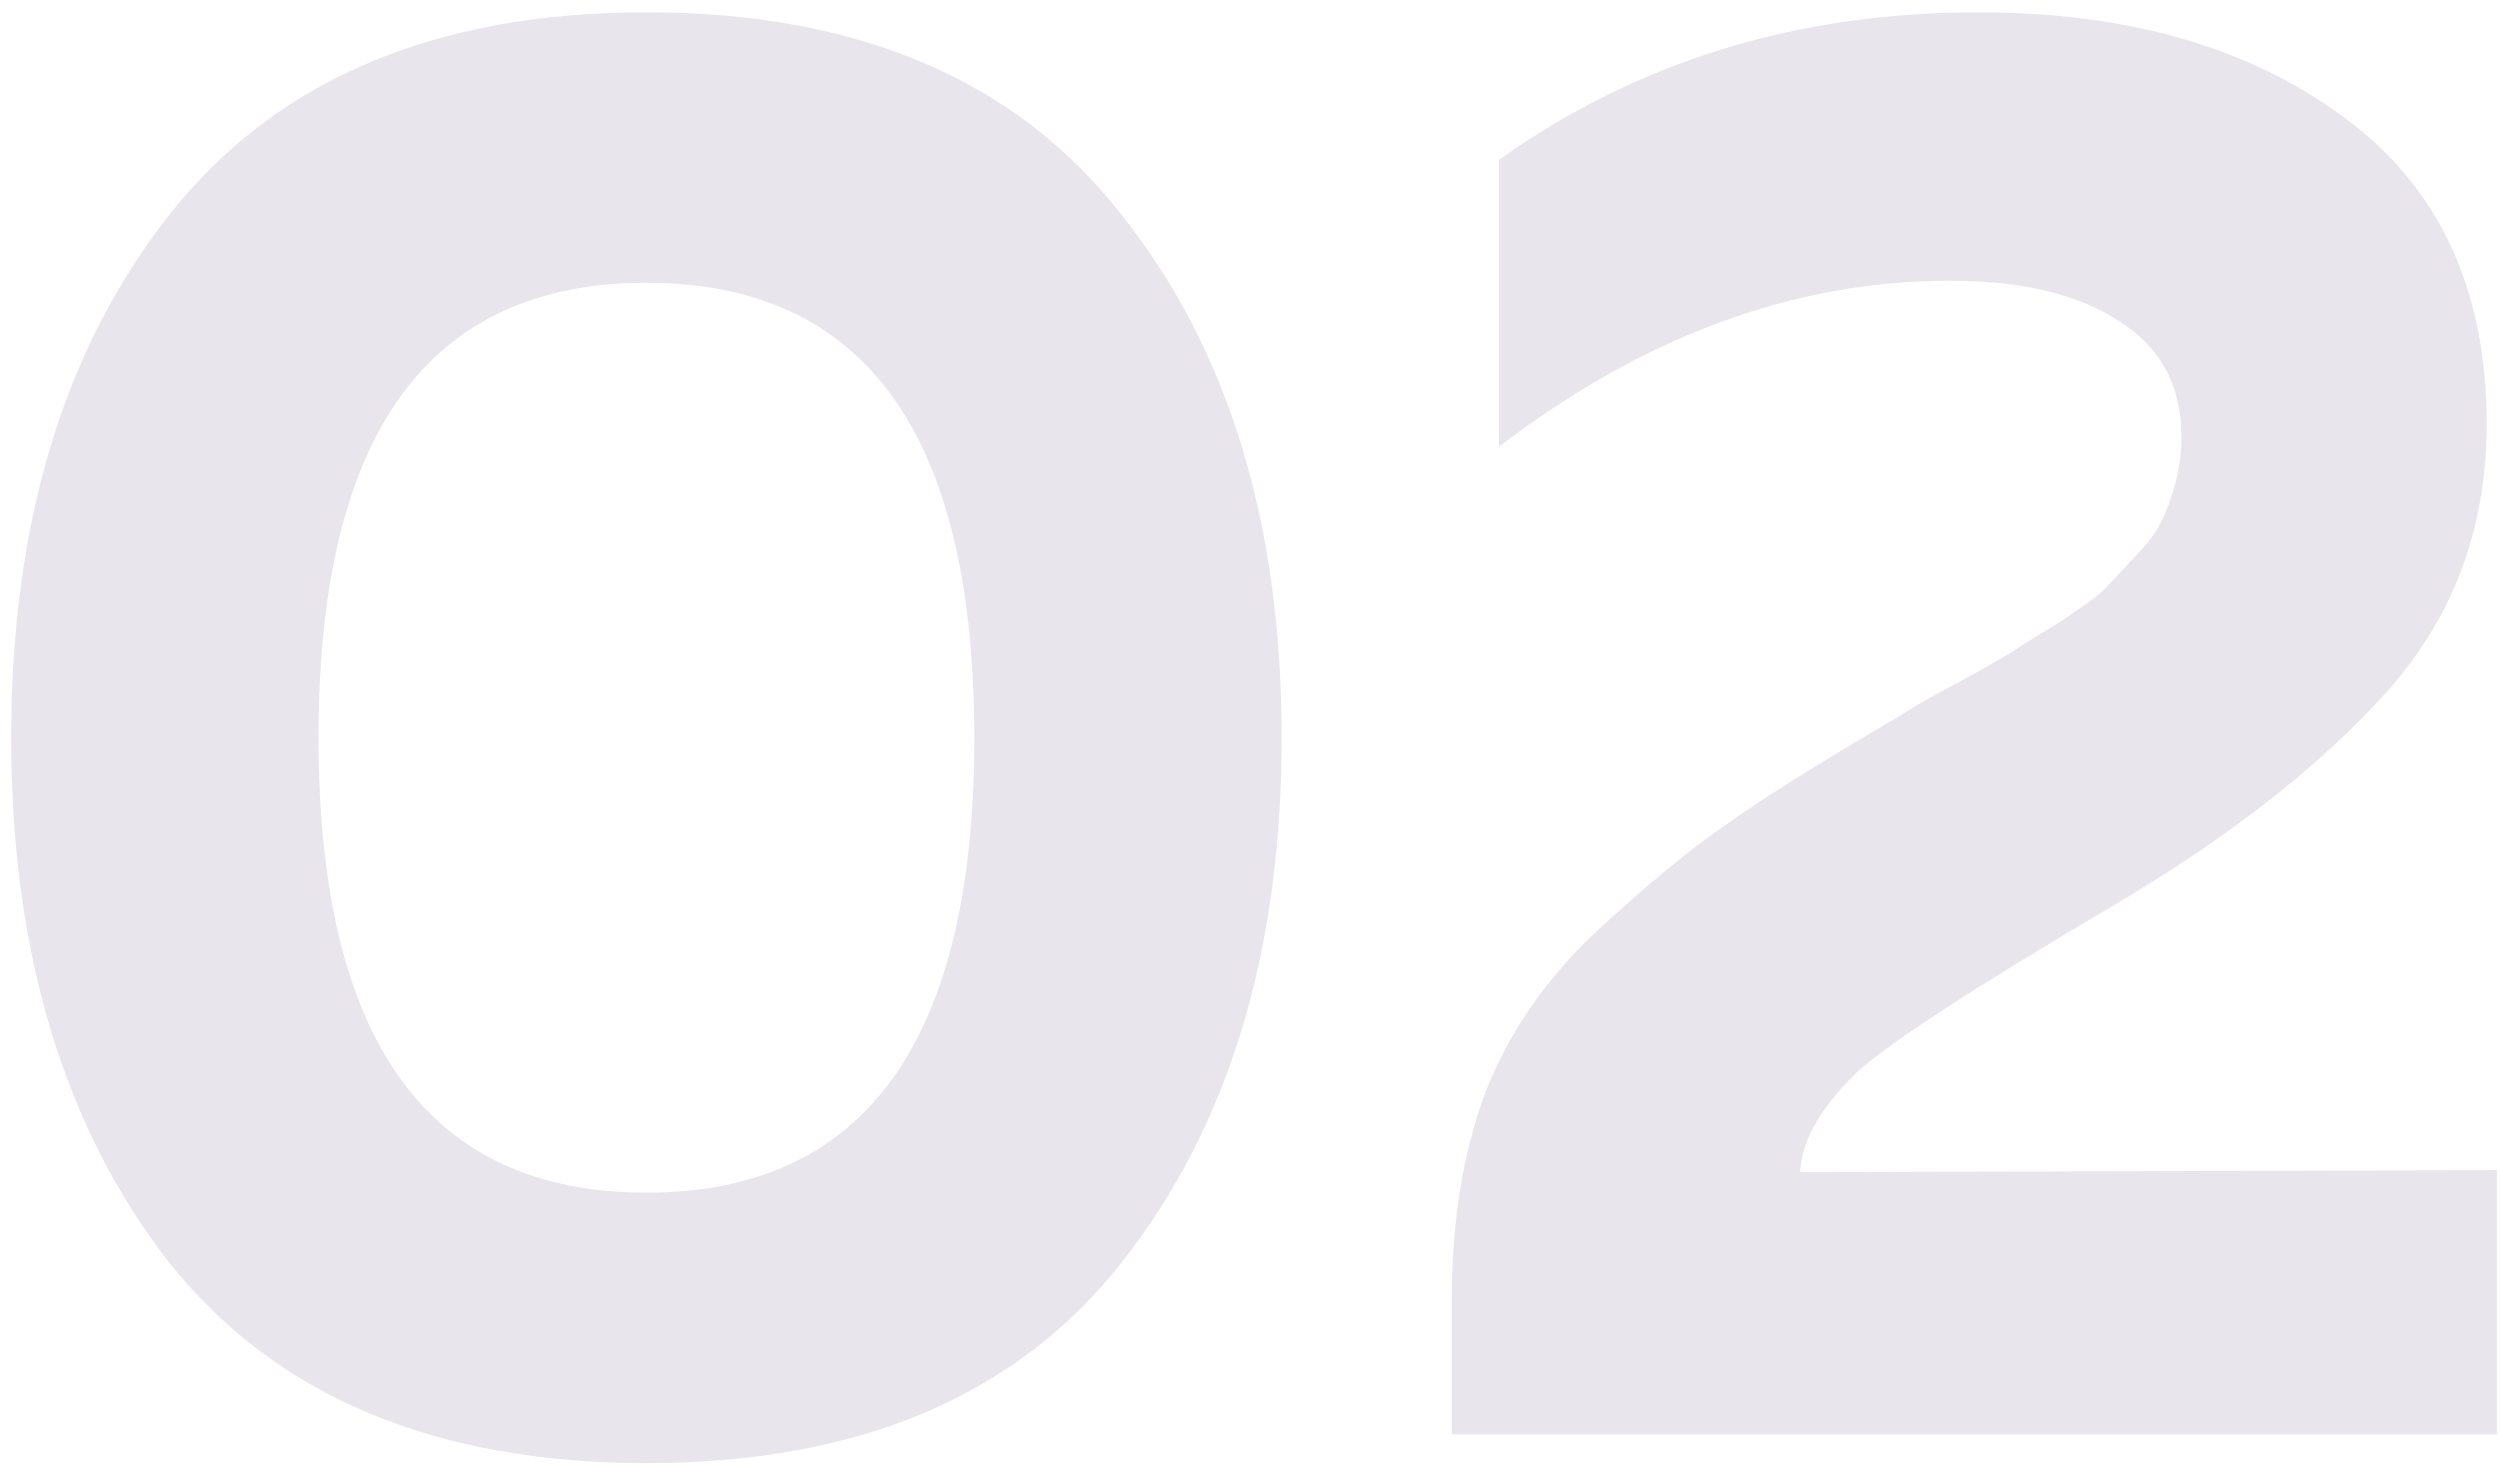 <svg width="183" height="108" viewBox="0 0 183 108" fill="none" xmlns="http://www.w3.org/2000/svg">
    <path d="M12.368 92.4C4.668 82.5 0.818 69.7 0.818 54C0.818 38.3 4.668 25.55 12.368 15.75C20.168 5.85 31.818 0.9 47.318 0.9C62.818 0.9 74.418 5.85 82.118 15.75C89.918 25.55 93.818 38.3 93.818 54C93.818 69.7 89.918 82.5 82.118 92.4C74.418 102.2 62.818 107.1 47.318 107.1C31.818 107.1 20.168 102.2 12.368 92.4ZM47.318 87.3C63.318 87.3 71.318 76.2 71.318 54C71.318 31.8 63.318 20.7 47.318 20.7C31.318 20.7 23.318 31.8 23.318 54C23.318 76.2 31.318 87.3 47.318 87.3ZM109.726 11.7C119.826 4.5 131.526 0.9 144.826 0.9C155.726 0.9 164.626 3.45 171.526 8.55C178.526 13.65 182.026 21.15 182.026 31.05C182.026 38.75 179.526 45.35 174.526 50.85C169.626 56.25 162.926 61.45 154.426 66.45C144.426 72.35 138.276 76.35 135.976 78.45C133.276 81.05 131.876 83.5 131.776 85.8L182.776 85.65V105H106.276V94.95C106.276 89.45 107.076 84.5 108.676 80.1C110.376 75.7 113.076 71.75 116.776 68.25C120.576 64.75 123.726 62.15 126.226 60.45C128.726 58.65 132.526 56.25 137.626 53.25C137.926 53.05 138.176 52.9 138.376 52.8C138.576 52.7 138.826 52.55 139.126 52.35C139.426 52.15 139.676 52 139.876 51.9C140.476 51.5 141.726 50.8 143.626 49.8C145.626 48.7 146.926 47.95 147.526 47.55C148.126 47.15 149.176 46.5 150.676 45.6C152.176 44.6 153.226 43.85 153.826 43.35C154.426 42.75 155.176 41.95 156.076 40.95C157.076 39.95 157.776 39.05 158.176 38.25C158.576 37.45 158.926 36.5 159.226 35.4C159.526 34.3 159.676 33.15 159.676 31.95C159.676 28.25 158.176 25.45 155.176 23.55C152.176 21.55 148.026 20.55 142.726 20.55C131.326 20.55 120.326 24.6 109.726 32.7V11.7Z" fill="#19063D" fill-opacity="0.1"/>
</svg>
